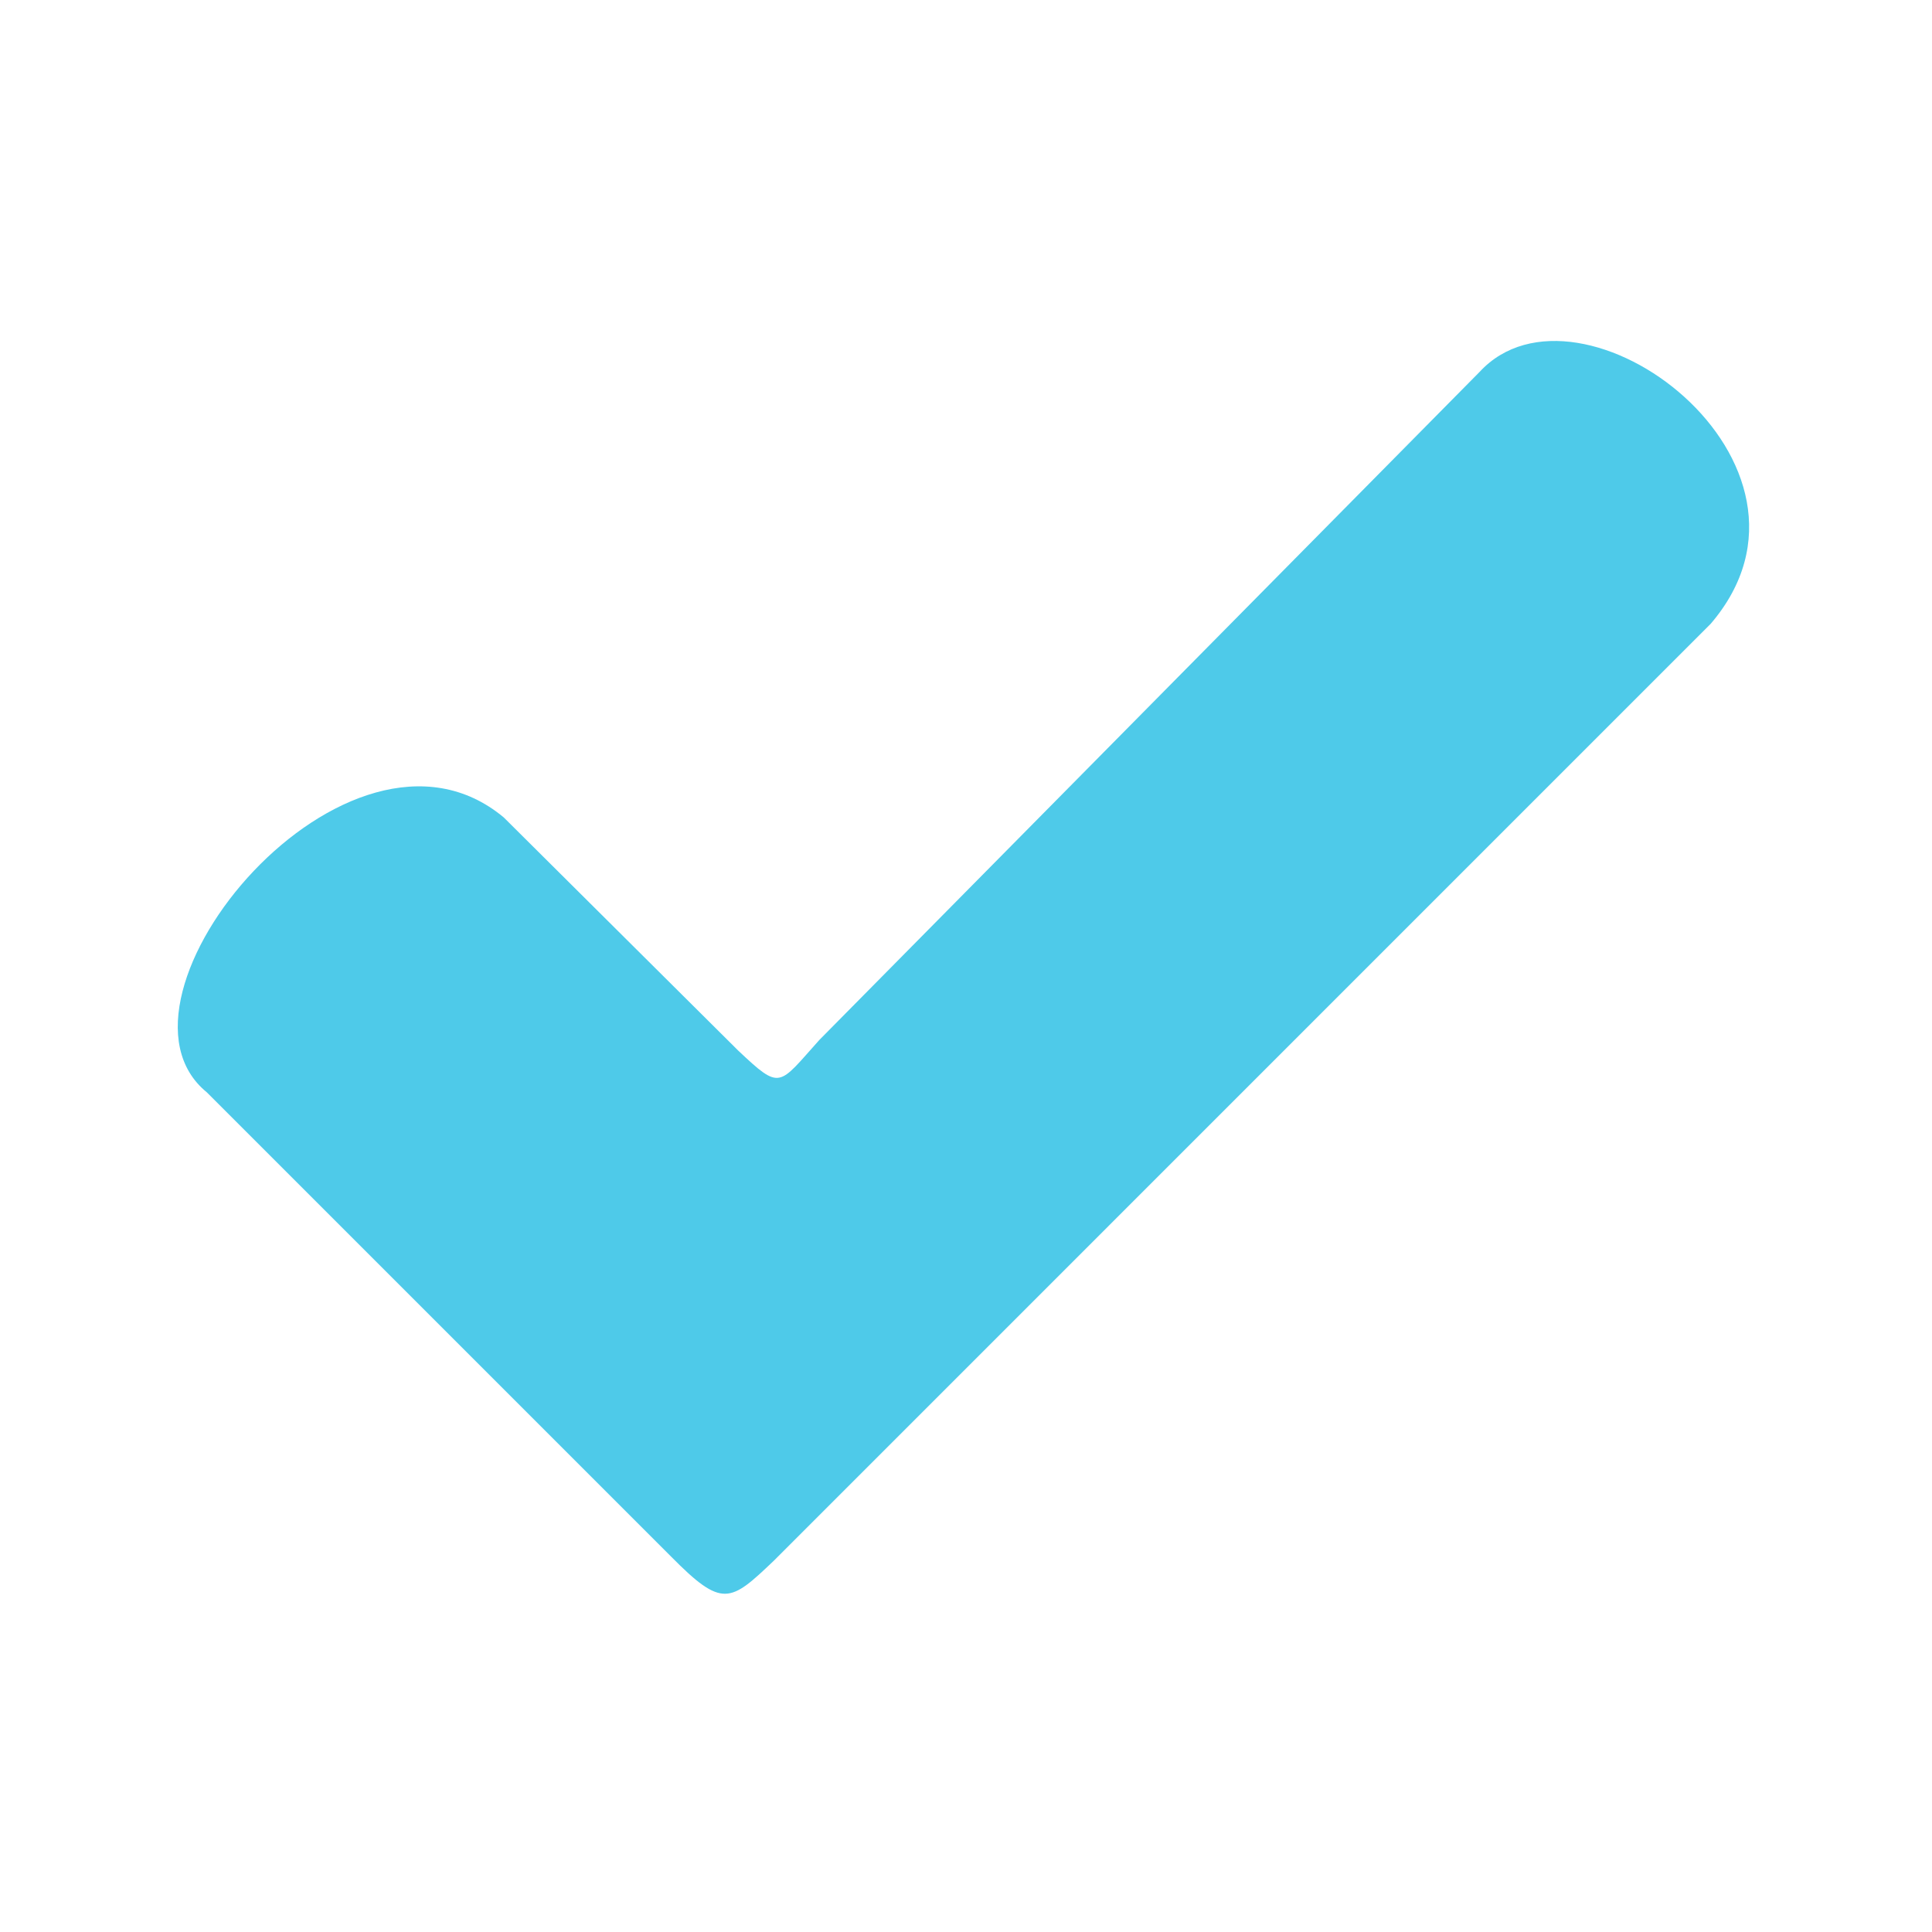 <?xml version="1.0" encoding="UTF-8" standalone="no"?>
<!-- Generator: Adobe Illustrator 9.0, SVG Export Plug-In  -->

<svg
   xmlns:dc="http://purl.org/dc/elements/1.1/"
   xmlns:cc="http://creativecommons.org/ns#"
   xmlns:rdf="http://www.w3.org/1999/02/22-rdf-syntax-ns#"
   xmlns:svg="http://www.w3.org/2000/svg"
   xmlns="http://www.w3.org/2000/svg"
   xmlns:sodipodi="http://sodipodi.sourceforge.net/DTD/sodipodi-0.dtd"
   xmlns:inkscape="http://www.inkscape.org/namespaces/inkscape"
   width="48px"
   height="48px"
   viewBox="0 0 48 48"
   xml:space="preserve"
   id="svg2"
   sodipodi:version="0.32"
   inkscape:version="0.48.3.1 r9886"
   sodipodi:docname="dialog-ok.svg"
   version="1.1"><defs
   id="defs15" /><sodipodi:namedview
   inkscape:window-height="1031"
   inkscape:window-width="1914"
   inkscape:pageshadow="2"
   inkscape:pageopacity="0.0"
   borderopacity="1.0"
   bordercolor="#666666"
   pagecolor="#ffffff"
   id="base"
   showgrid="true"
   gridtolerance="0.5px"
   guidetolerance="0.5px"
   inkscape:grid-points="true"
   inkscape:zoom="19.333171"
   inkscape:cx="24.367728"
   inkscape:cy="23.732738"
   inkscape:window-x="0"
   inkscape:window-y="25"
   inkscape:current-layer="svg2"
   inkscape:window-maximized="1" />
	<rect
   style="fill:none;fill-opacity:0.75;fill-rule:evenodd;stroke:none;stroke-width:1px;stroke-linecap:butt;stroke-linejoin:miter;stroke-opacity:1"
   id="rect7678"
   width="48"
   height="48"
   x="0"
   y="0" /><path
   style="fill:#4ecae9;fill-opacity:1;fill-rule:evenodd;stroke:none"
   d="M 12.517,20.31 C 8.665,17.095 2.26,24.793 5.138,27.138 l 11.535,11.535 c 1.277,1.292 1.468,1.135 2.552,0.103 L 42.5,15.5 C 45.923,11.509 39.249,6.539 36.759,9.241 L 20.356,25.838 c -1.024,1.139 -0.95,1.268 -2.02,0.259 z"
   id="path9"
   sodipodi:nodetypes="ccccccccc"
   inkscape:connector-curvature="0" />
	
</svg>